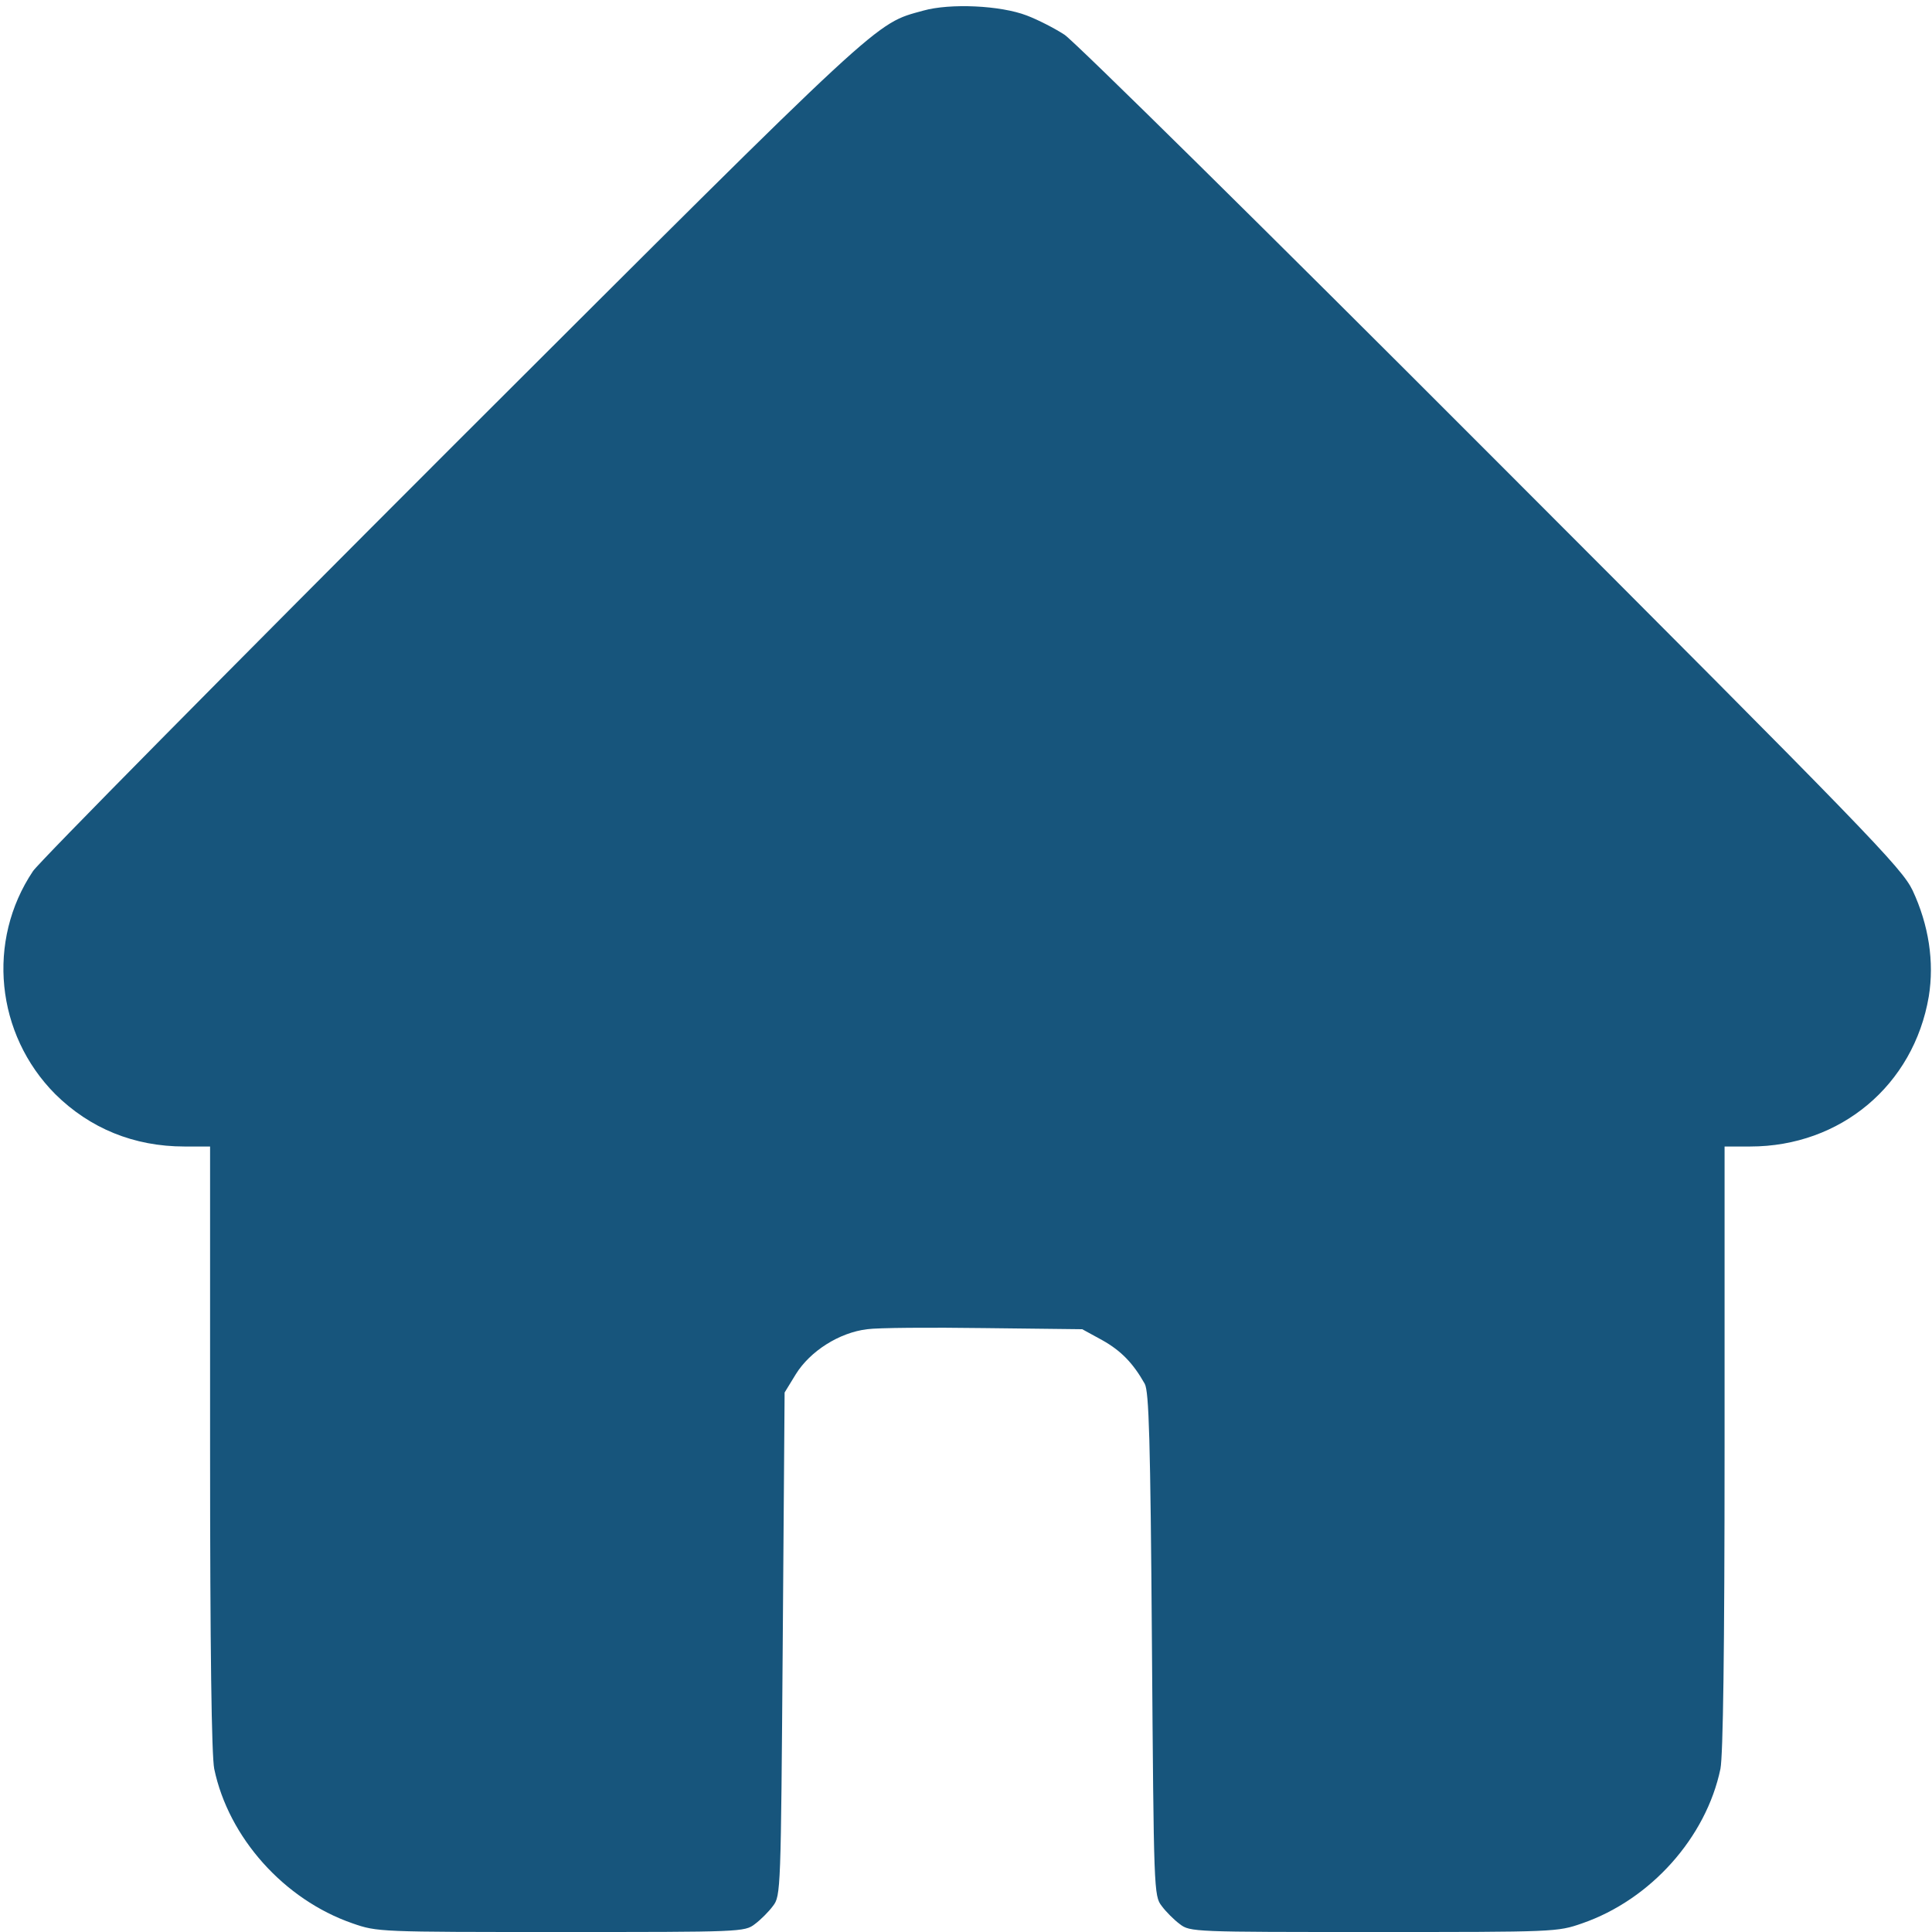 <?xml version="1.0" encoding="UTF-8" standalone="no"?>
<!DOCTYPE svg PUBLIC "-//W3C//DTD SVG 1.1//EN" "http://www.w3.org/Graphics/SVG/1.1/DTD/svg11.dtd">
<svg width="100%" height="100%" viewBox="0 0 80 80" version="1.1" xmlns="http://www.w3.org/2000/svg" xmlns:xlink="http://www.w3.org/1999/xlink" xml:space="preserve" xmlns:serif="http://www.serif.com/" style="fill-rule:evenodd;clip-rule:evenodd;stroke-linejoin:round;stroke-miterlimit:2;">
    <g transform="matrix(1,0,0,1,-810,-360)">
        <g id="Artboard2" transform="matrix(0.1,0,0,0.1,709.167,360)">
            <rect x="1008.33" y="0" width="800" height="800" style="fill:none;"/>
            <clipPath id="_clip1">
                <rect x="1008.33" y="0" width="800" height="800"/>
            </clipPath>
            <g clip-path="url(#_clip1)">
                <g transform="matrix(0.156,-1.65044e-20,1.65044e-20,-0.156,1009.52,800.782)">
                    <path d="M2443,5105C2313,5069 2349,5102 1197,3952C599,3354 96,2845 80,2821C-44,2636 -19,2388 139,2229C231,2138 348,2090 482,2090L550,2090L550,1290C550,749 554,474 561,438C599,256 746,91 928,28C994,5 999,5 1482,5C1958,5 1969,5 1996,26C2011,37 2033,59 2044,74C2065,101 2065,114 2070,769L2075,1437L2105,1486C2143,1547 2220,1596 2294,1605C2322,1609 2462,1610 2605,1608L2865,1605L2918,1576C2968,1548 3000,1515 3031,1460C3042,1439 3046,1316 3050,768C3055,114 3055,101 3076,74C3087,59 3109,37 3124,26C3151,5 3162,5 3638,5C4121,5 4126,5 4192,28C4374,91 4521,256 4559,438C4566,474 4570,749 4570,1290L4570,2090L4638,2090C4878,2090 5072,2253 5112,2488C5127,2580 5112,2678 5069,2770C5040,2830 4953,2920 3951,3923C3354,4521 2844,5024 2818,5041C2792,5058 2747,5081 2718,5092C2648,5119 2514,5125 2443,5105Z" style="fill:rgb(23,85,124);fill-rule:nonzero;"/>
                </g>
            </g>
        </g>
    </g>
</svg>
